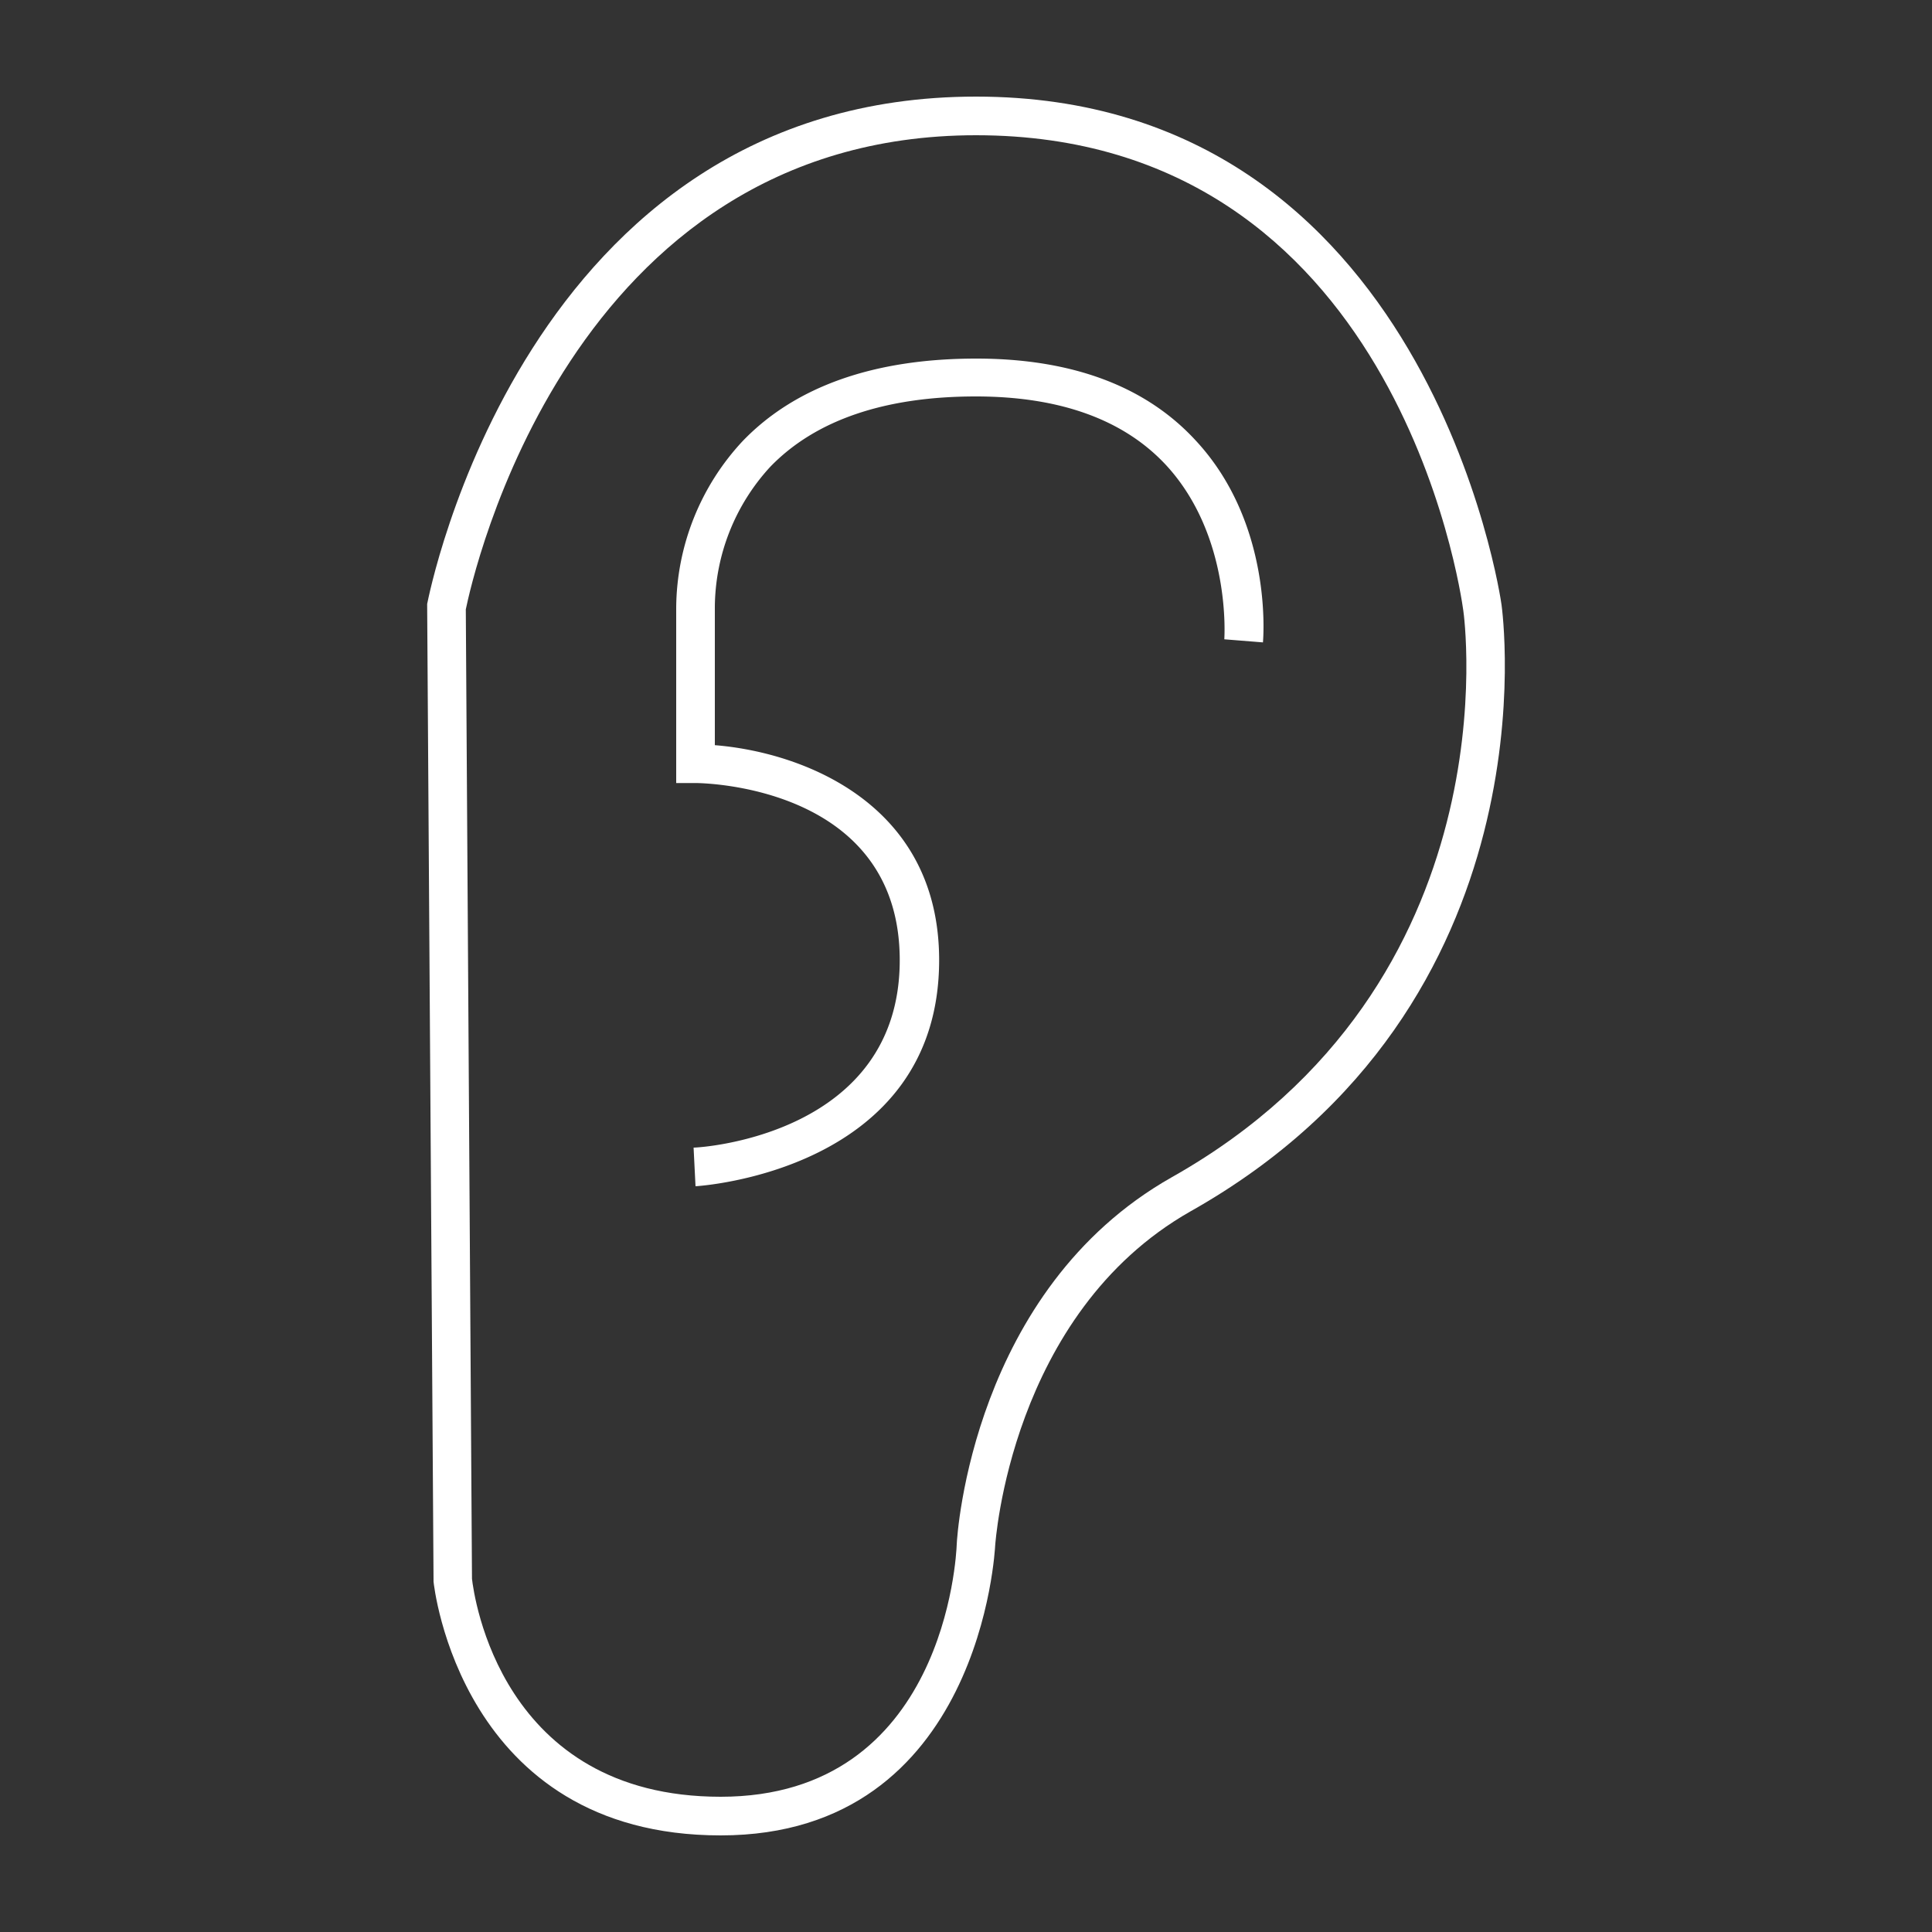 <svg width="100" height="100" xmlns="http://www.w3.org/2000/svg">
 <rect width="100%" height="100%" fill="#333333" stroke="none"/>
 <title/>

 <g>
  <title>background</title>
  <rect fill="none" id="canvas_background" height="402" width="582" y="-1" x="-1"/>
 </g>
 <g>
  <title>Layer 1</title>
  <path fill="#ffffff" id="svg_1" d="m37.3,95c-13.48,0 -14.85,-13 -14.86,-13.14l0,-0.09l-0.33,-50.42l0,-0.09c0.06,-0.26 5,-26.26 28.41,-26.26s27.17,26.05 27.2,26.31s2.9,20.69 -16.1,31.39c-9.34,5.3 -10.1,17.22 -10.11,17.3s-0.68,15 -14.21,15zm-12.87,-13.28c0.1,0.85 1.47,11.28 12.87,11.28c11.62,0 12.2,-12.52 12.22,-13.06s0.84,-13.18 11.12,-19c17.81,-10.03 15.13,-29.15 15.1,-29.34c-0.14,-1.03 -3.54,-24.6 -25.22,-24.6c-21.11,0 -26.09,23 -26.41,24.54l0.32,50.18z"/>
  <path fill="#ffffff" id="svg_2" d="m36,61.4l-0.1,-2c0.44,0 10.67,-0.68 10.67,-9.7s-10.16,-9.17 -10.57,-9.17l-1,0l0,-9.08a12.78,12.78 0 0 1 3.45,-8.63c2.72,-2.82 6.79,-4.26 12.08,-4.26c4.94,0 8.76,1.42 11.35,4.23c4,4.29 3.51,10.21 3.49,10.46l-2,-0.16c0,-0.05 0.38,-5.32 -3,-9c-2.19,-2.37 -5.51,-3.57 -9.86,-3.57c-4.73,0 -8.31,1.23 -10.64,3.64a10.83,10.83 0 0 0 -2.87,7.25l0,7.16c4.51,0.36 11.61,3 11.61,11.13c-0.01,10.93 -12.45,11.69 -12.61,11.7z"/>
 </g>
</svg>